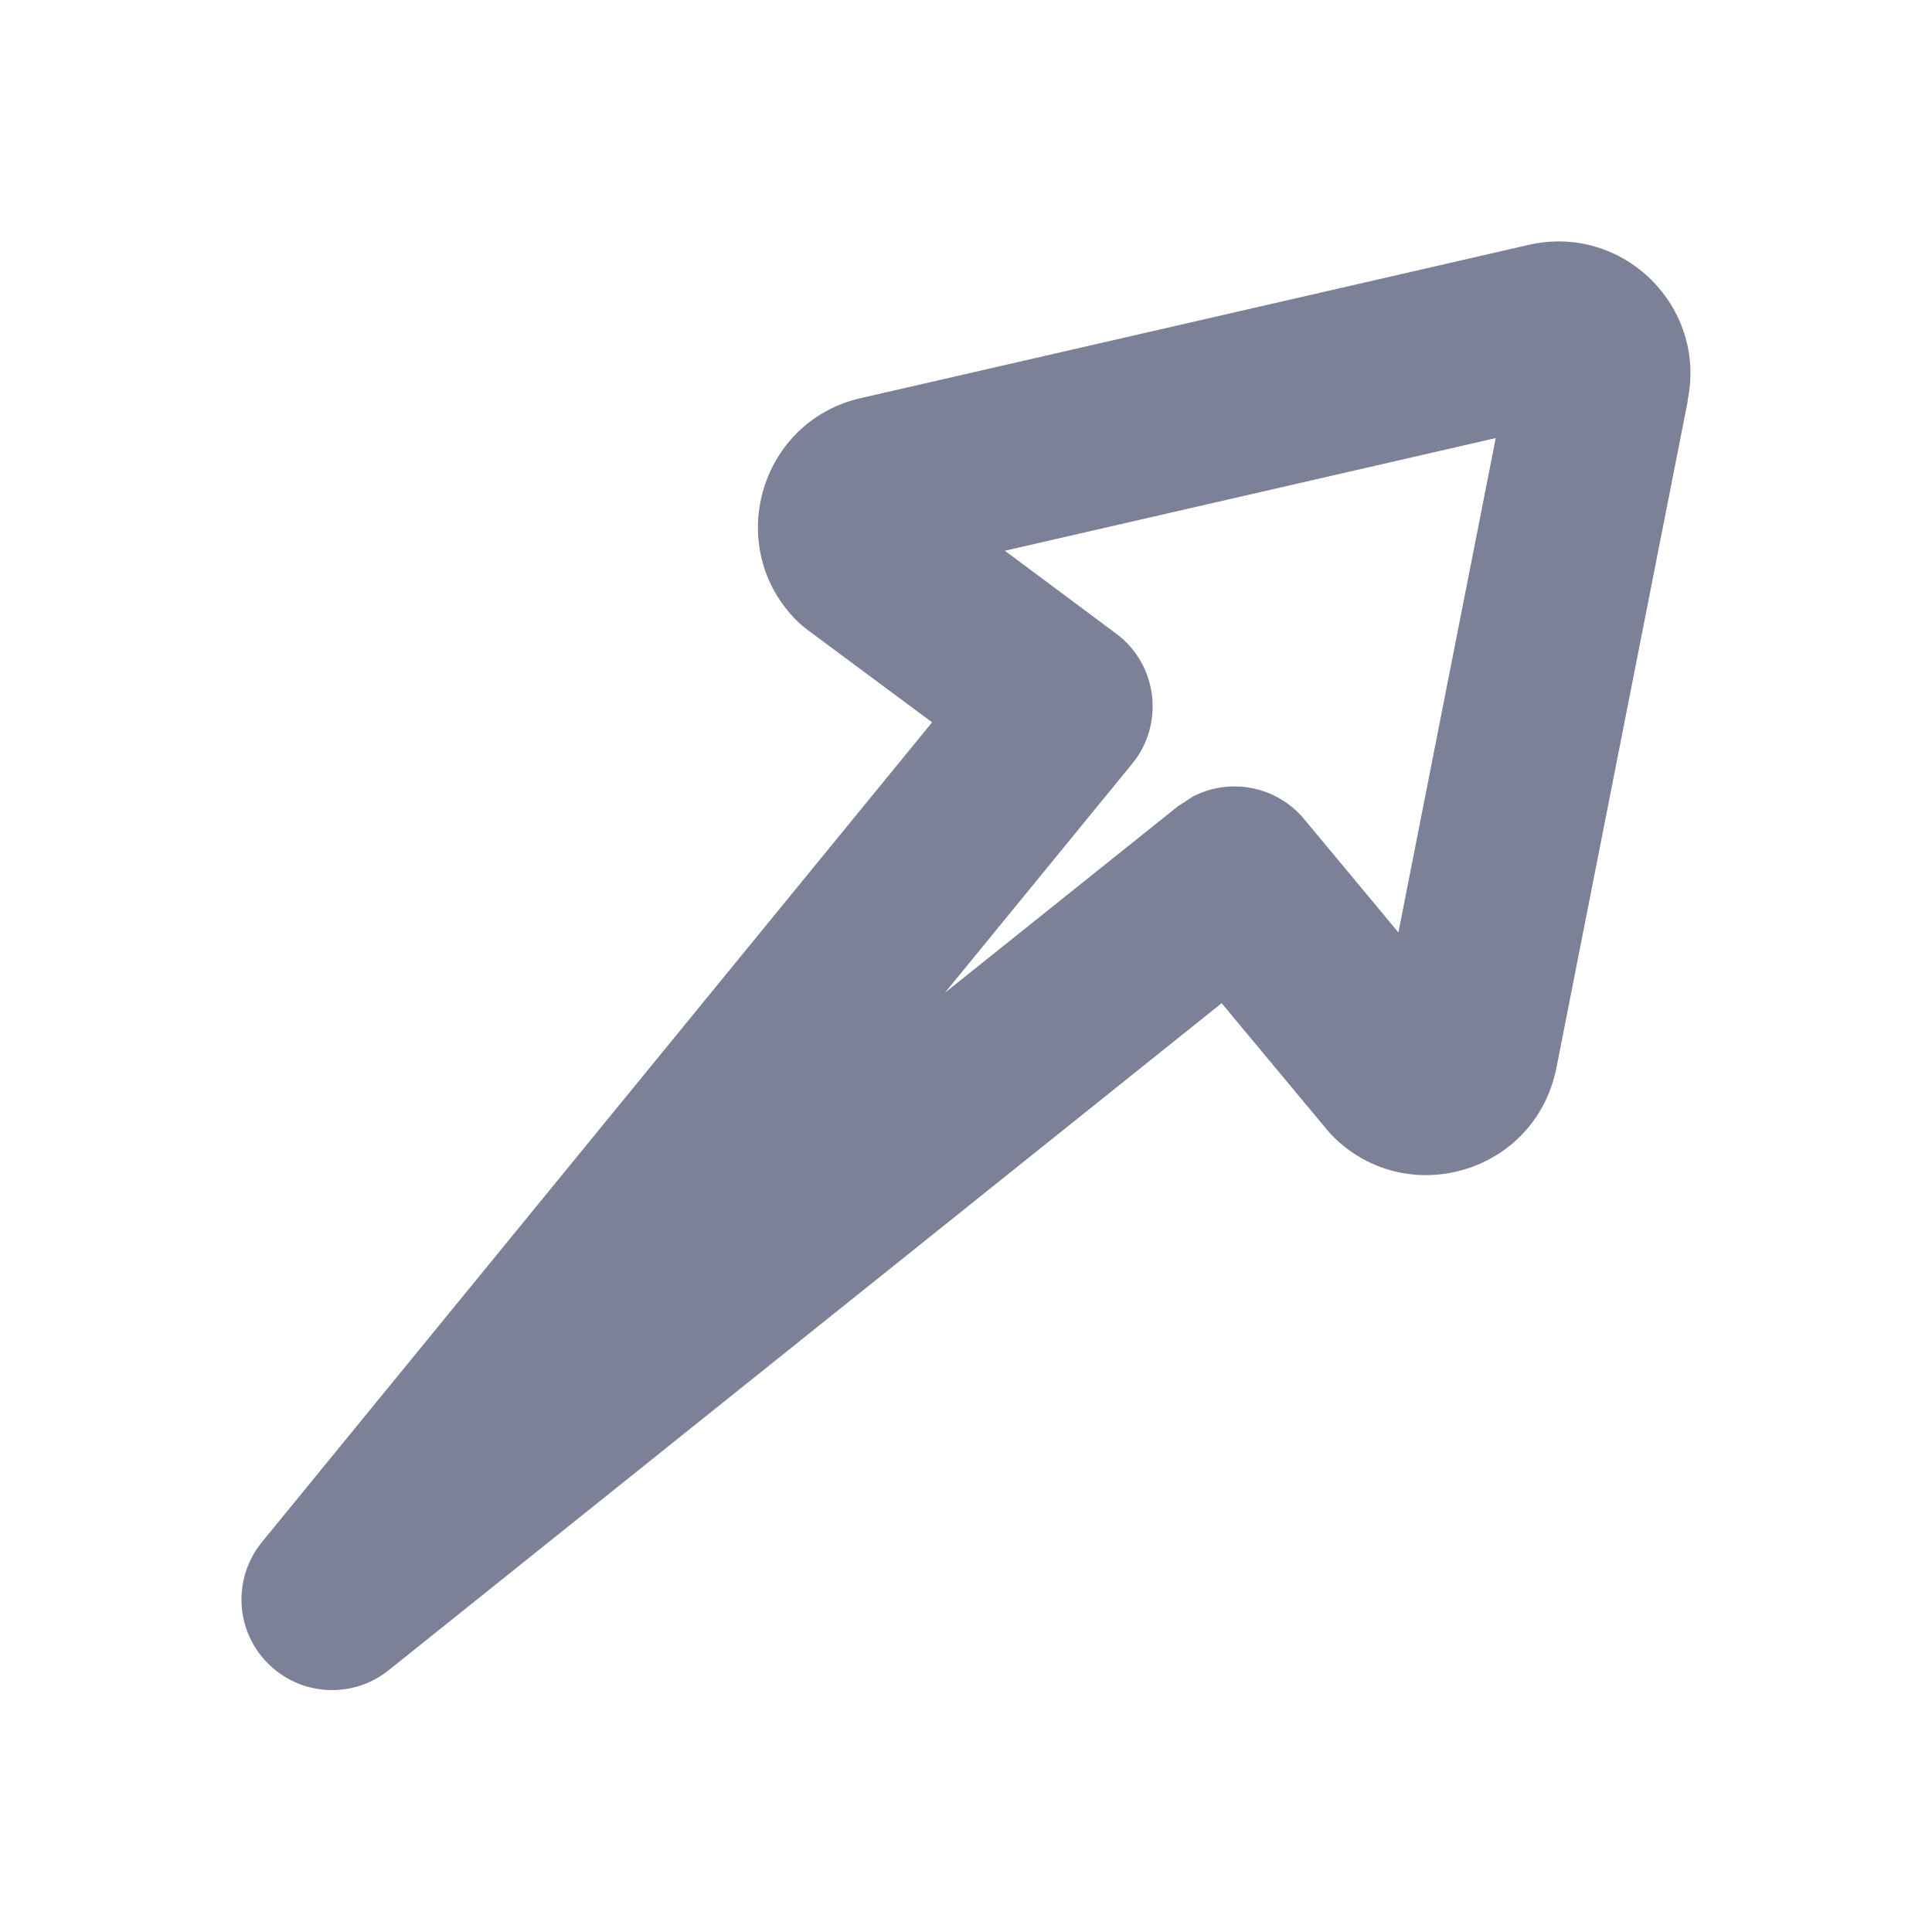 <svg width="16" height="16" viewBox="0 0 16 16" fill="none" xmlns="http://www.w3.org/2000/svg">
<path d="M12.655 2.029C13.439 1.846 14.141 2.54 13.975 3.321L13.977 3.322L12.886 8.862C12.884 8.873 12.881 8.884 12.878 8.895C12.676 9.722 11.648 10.014 11.042 9.414C11.025 9.397 11.009 9.379 10.993 9.36L10.117 8.308L3.219 13.832C2.92 14.072 2.487 14.047 2.217 13.774C1.947 13.502 1.926 13.069 2.169 12.771L7.719 5.982L6.683 5.213C6.655 5.192 6.628 5.169 6.603 5.145C5.993 4.541 6.281 3.502 7.115 3.3L7.124 3.298L12.655 2.029ZM8.322 4.561L9.243 5.247C9.408 5.369 9.515 5.554 9.54 5.757C9.565 5.96 9.507 6.166 9.377 6.324L7.826 8.221L9.754 6.678L9.88 6.596C10.186 6.438 10.571 6.508 10.8 6.783L11.581 7.722L12.387 3.628L8.322 4.561Z" fill="#7D8198"/>
</svg>
